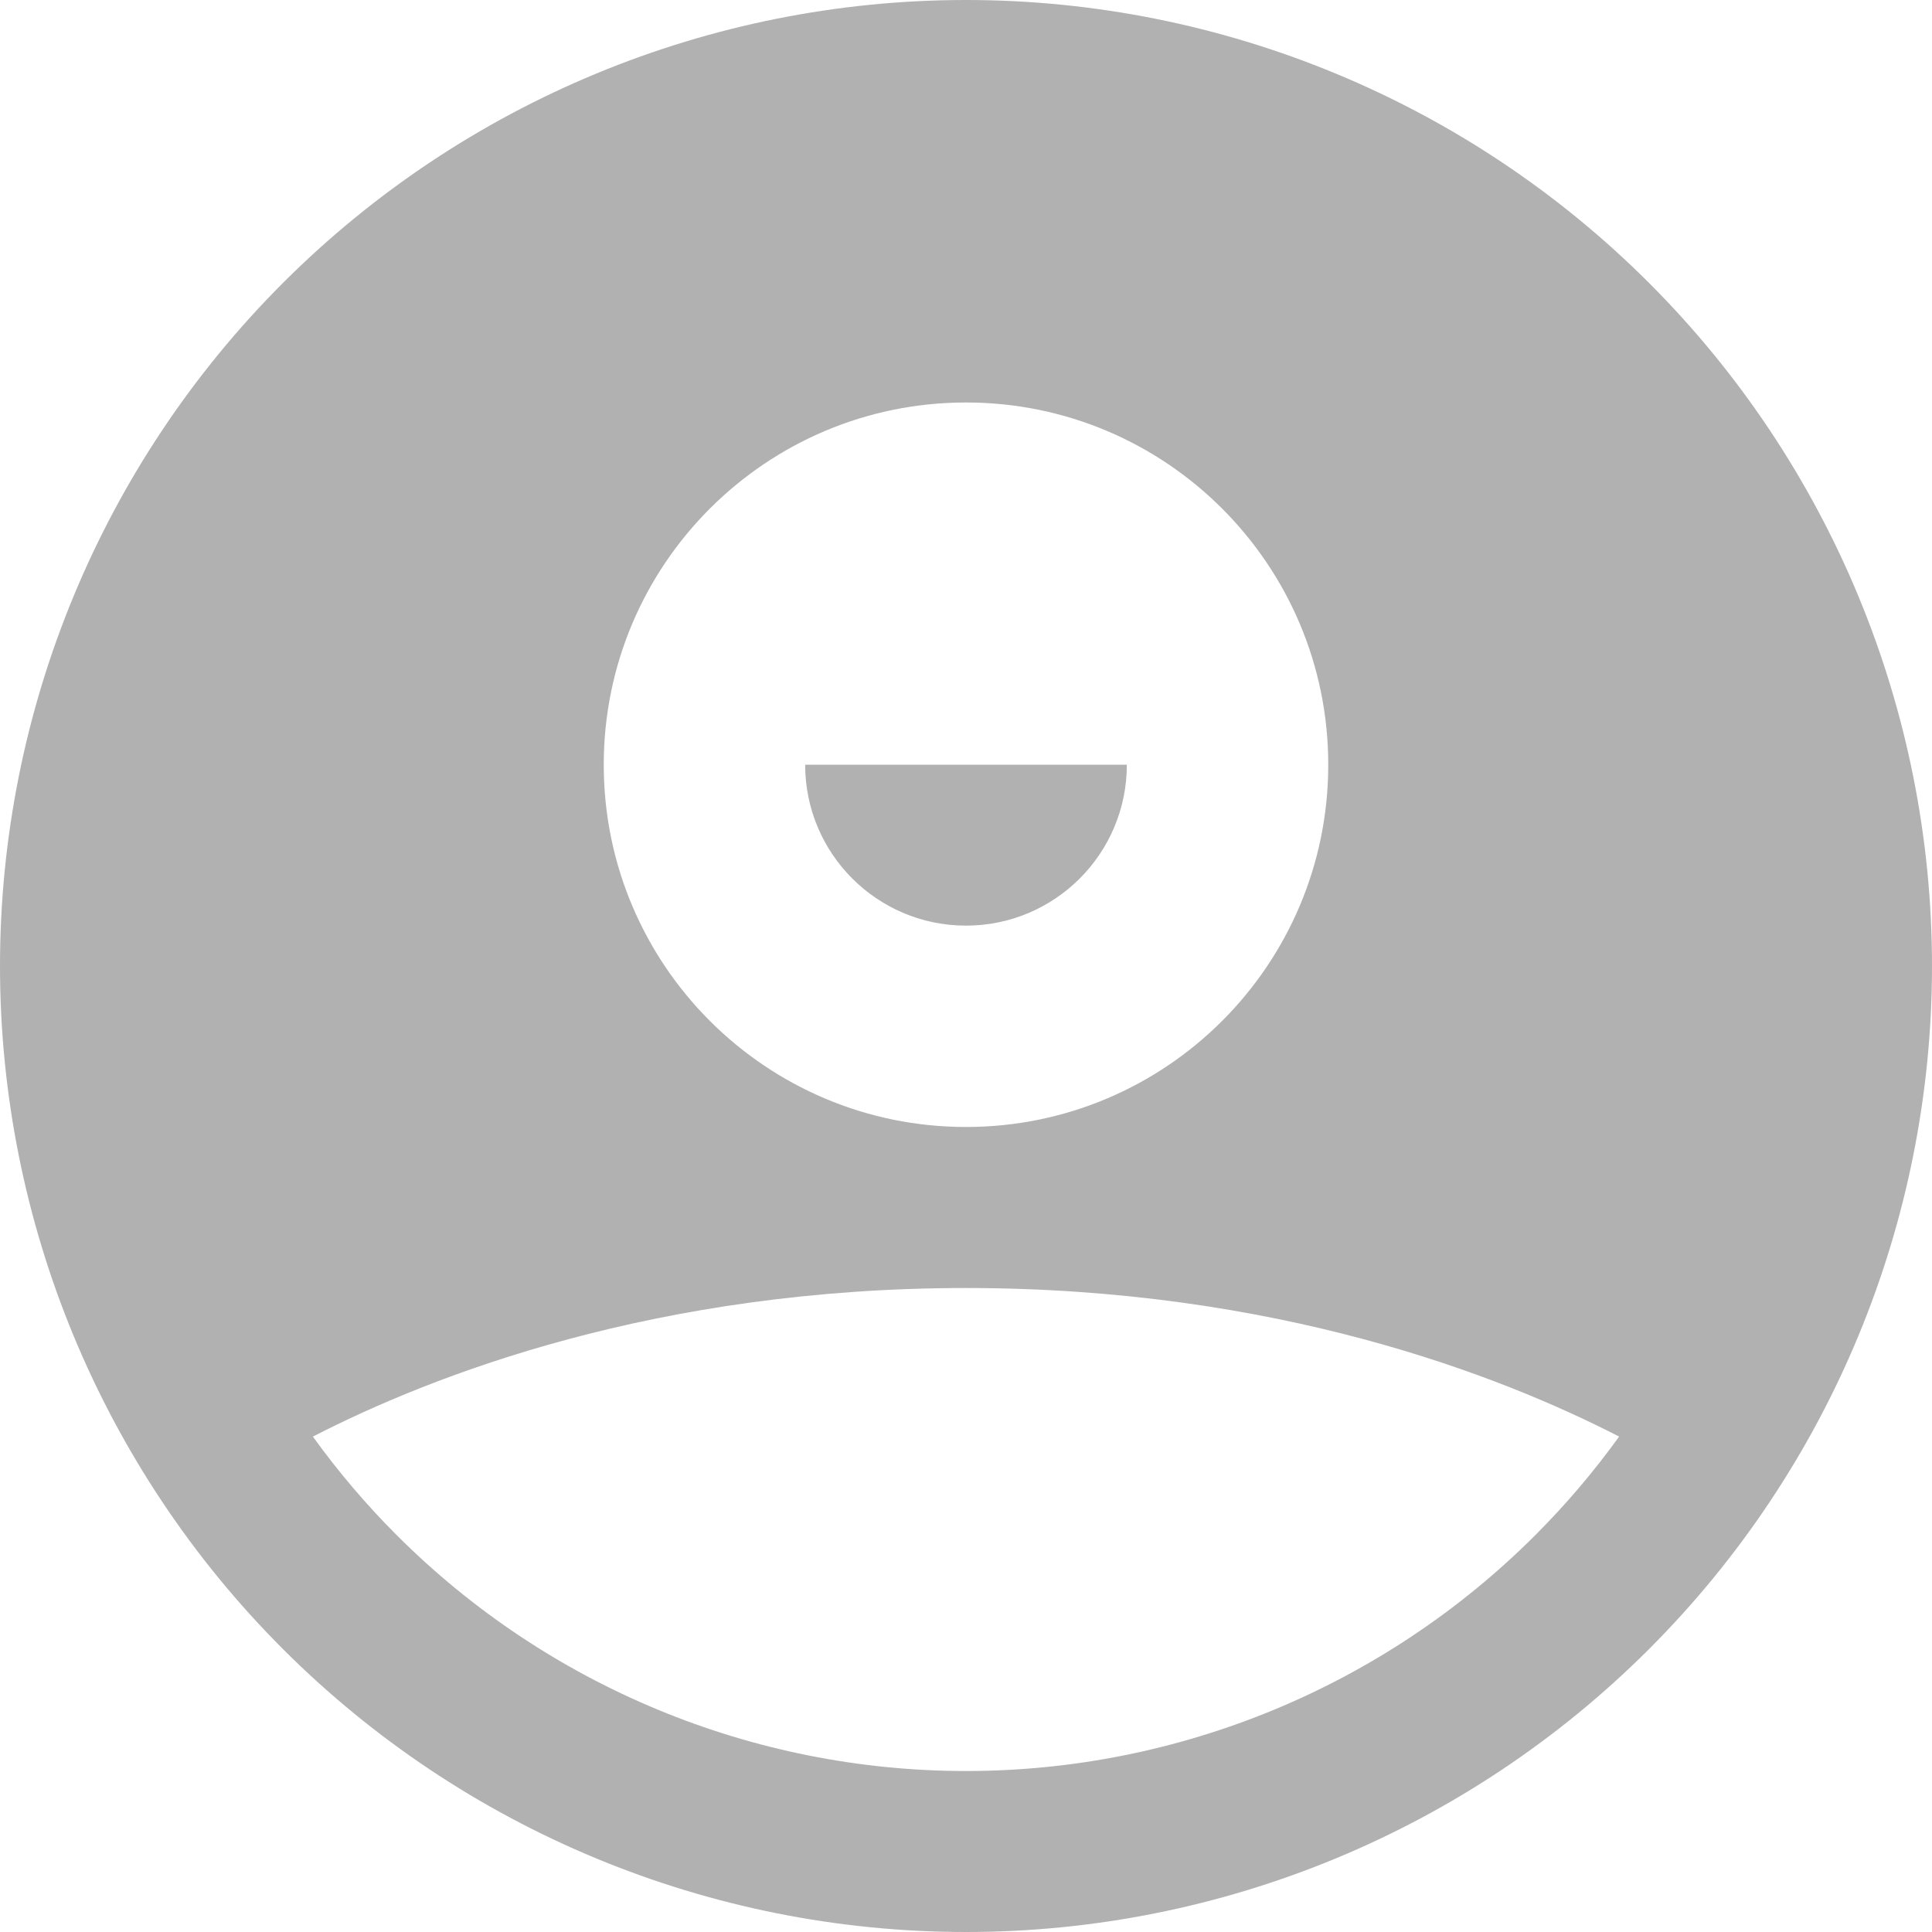 <svg width="40" height="40" viewBox="0 0 40 40" fill="none" xmlns="http://www.w3.org/2000/svg">
<g clip-path="url(#clip0_82_267)">
<path fill-rule="evenodd" clip-rule="evenodd" d="M5.858 5.858C9.609 2.107 14.696 0 20 0C25.304 0 30.391 2.107 34.142 5.858C37.893 9.609 40 14.696 40 20C40 25.304 37.893 30.391 34.142 34.142C30.391 37.893 25.304 40 20 40C14.696 40 9.609 37.893 5.858 34.142C2.107 30.391 0 25.304 0 20C0 14.696 2.107 9.609 5.858 5.858ZM8.215 31.785C7.578 31.148 6.998 30.465 6.478 29.743C8.951 28.471 13.588 26.667 20 26.667C26.412 26.667 31.049 28.471 33.522 29.743C33.002 30.465 32.422 31.148 31.785 31.785C28.66 34.911 24.42 36.667 20 36.667C15.58 36.667 11.341 34.911 8.215 31.785ZM27.5 15.833C27.5 19.976 24.142 23.333 20 23.333C15.858 23.333 12.5 19.976 12.5 15.833C12.5 11.691 15.858 8.333 20 8.333C24.142 8.333 27.5 11.691 27.5 15.833ZM16.67 15.833H19.997L19.998 15.832L20 15.831L20.002 15.831L20.003 15.833H23.33C23.33 17.673 21.839 19.164 20 19.164C18.161 19.164 16.67 17.673 16.67 15.833ZM20.002 15.831C20.002 15.831 20.002 15.831 20.002 15.831V15.831ZM19.998 15.832C19.998 15.832 19.998 15.831 19.998 15.832V15.832Z" fill="#B1B1B1"/>
</g>
<defs>
<clipPath id="clip0_82_267">
<rect width="40" height="40" fill="white"/>
</clipPath>
</defs>
</svg>
